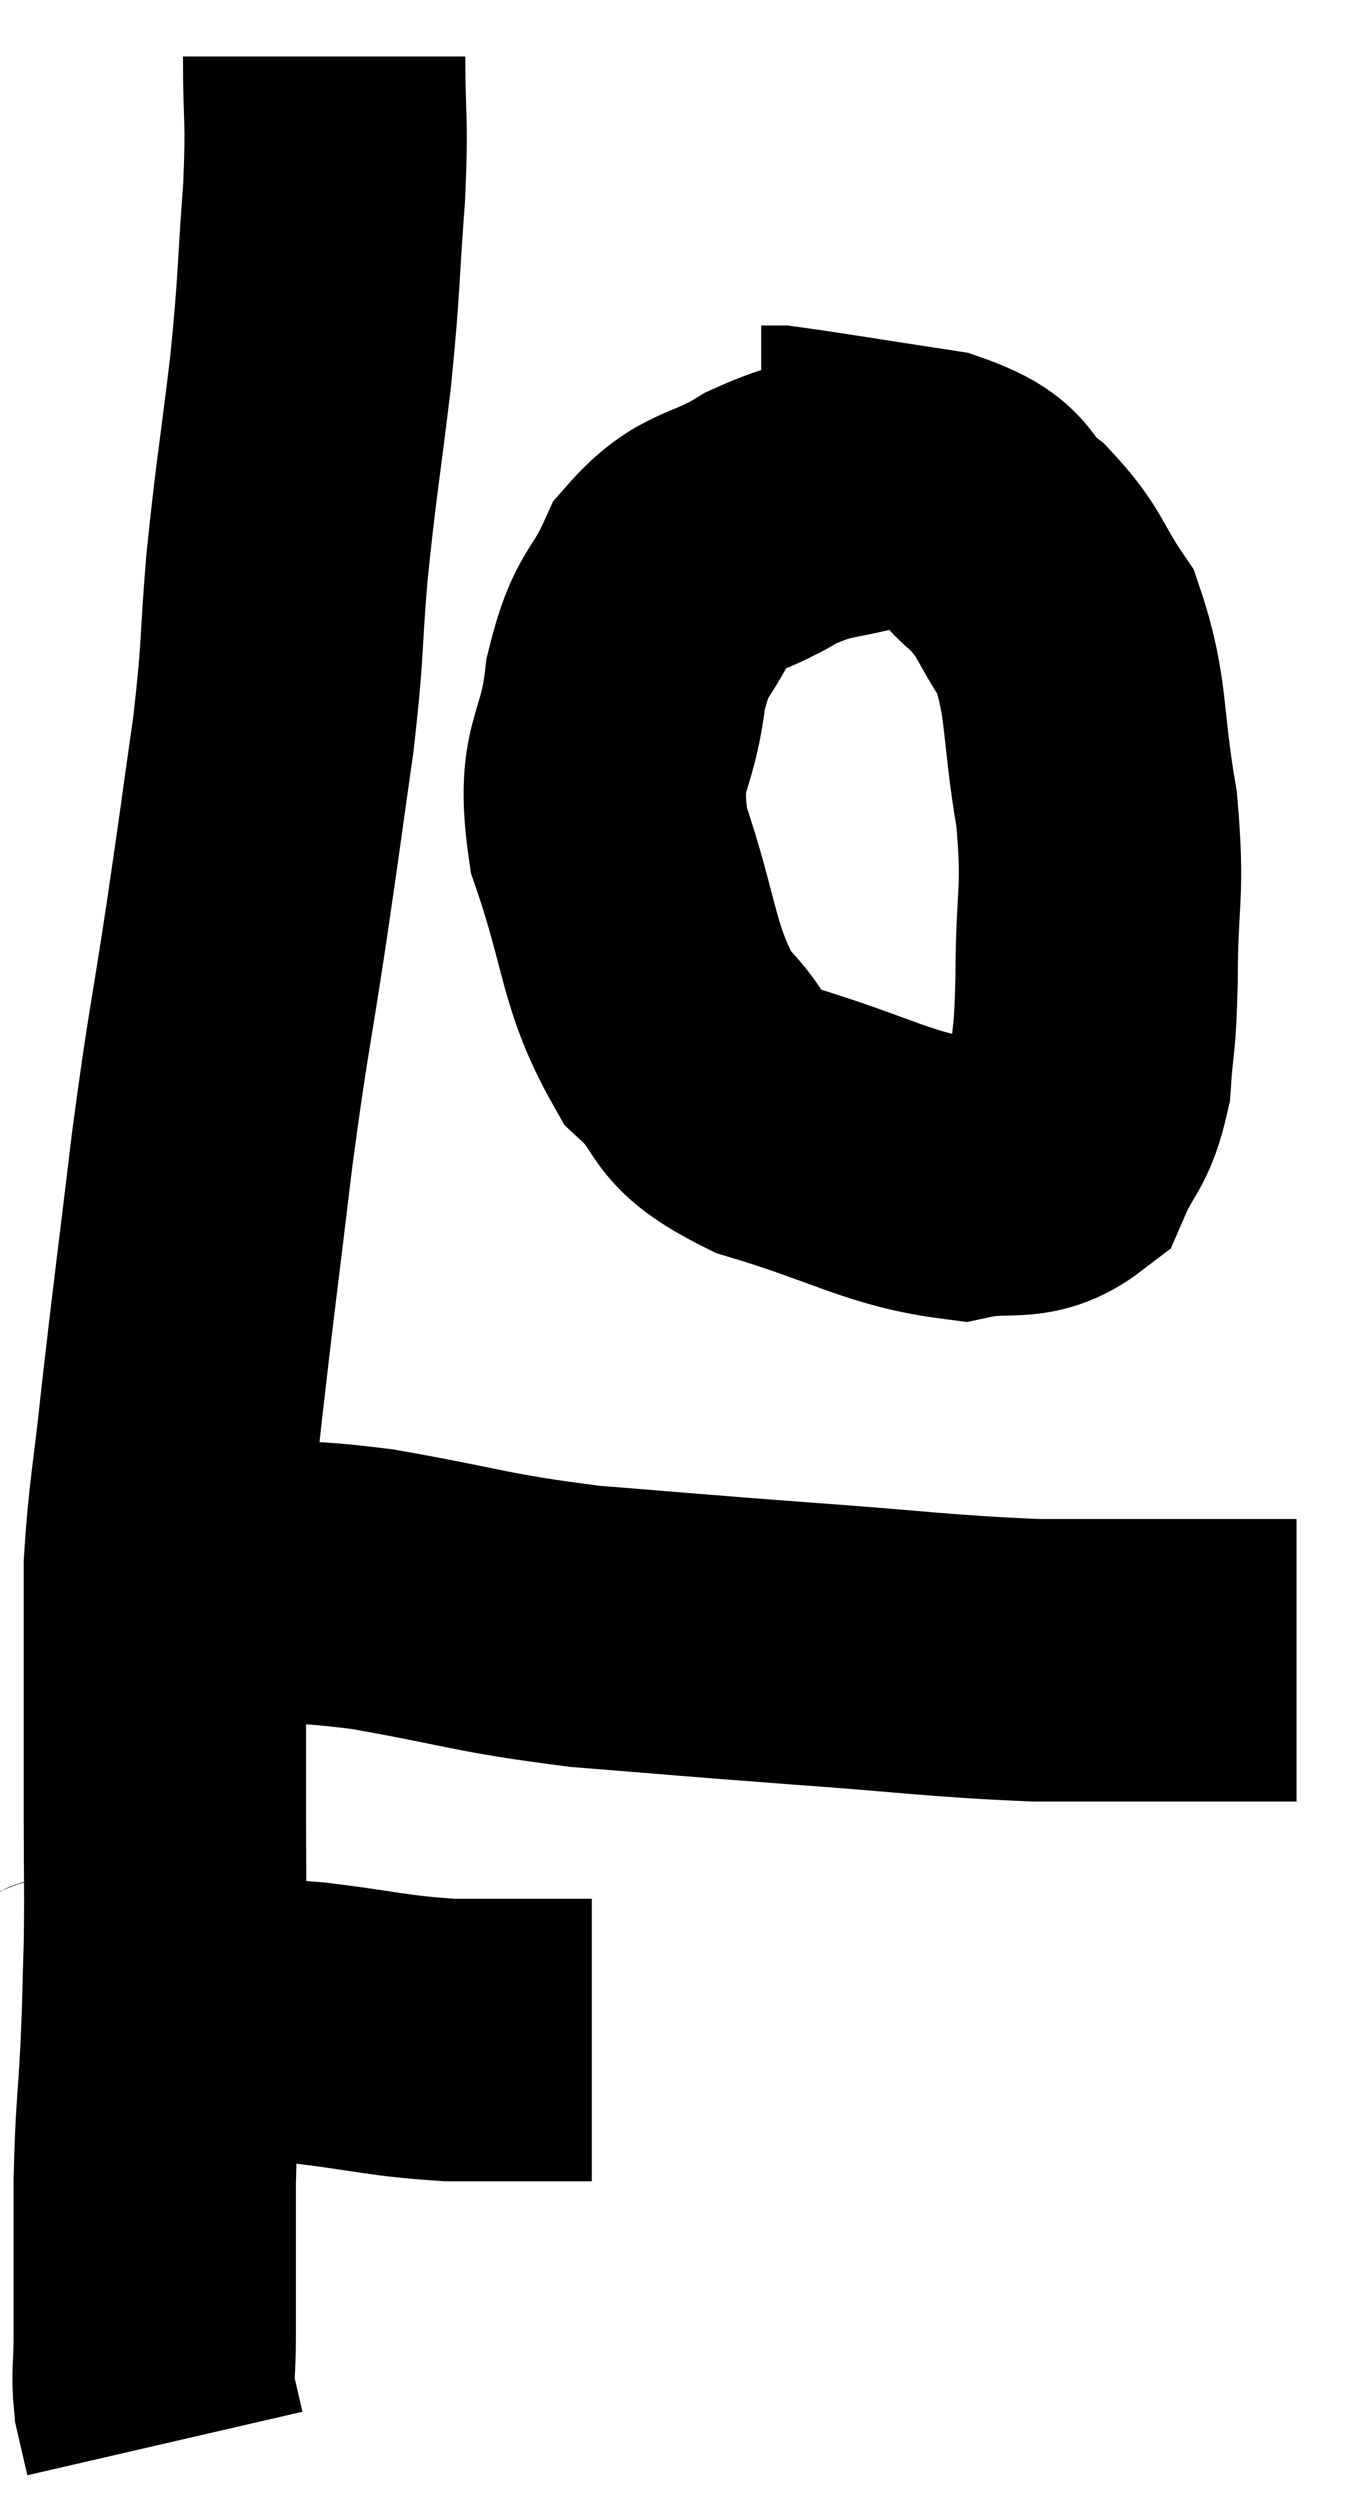 <svg xmlns="http://www.w3.org/2000/svg" viewBox="8.66 1.82 23.96 44.24" width="23.96" height="44.24"><path d="M 14.4 2.82 C 14.4 4.02, 14.46 3.825, 14.4 5.22 C 14.28 6.81, 14.325 6.735, 14.16 8.4 C 13.95 10.14, 13.905 10.275, 13.74 11.88 C 13.62 13.35, 13.68 13.245, 13.5 14.82 C 13.26 16.5, 13.29 16.35, 13.02 18.18 C 12.72 20.16, 12.705 20.025, 12.42 22.14 C 12.15 24.39, 12.09 24.795, 11.88 26.64 C 11.73 28.08, 11.655 28.305, 11.58 29.52 C 11.58 30.51, 11.58 30.375, 11.58 31.5 C 11.58 32.76, 11.58 32.835, 11.58 34.02 C 11.58 35.13, 11.595 35.22, 11.58 36.24 C 11.55 37.17, 11.565 37.05, 11.52 38.1 C 11.46 39.27, 11.43 39.165, 11.4 40.44 C 11.4 41.82, 11.4 42.24, 11.4 43.2 C 11.4 43.74, 11.355 43.815, 11.4 44.28 C 11.49 44.67, 11.535 44.865, 11.58 45.06 L 11.58 45.06" fill="none" stroke="black" stroke-width="5"></path><path d="M 9.66 37.56 C 9.87 37.53, 9.615 37.515, 10.08 37.5 C 10.8 37.5, 10.5 37.47, 11.52 37.5 C 12.84 37.56, 12.885 37.515, 14.16 37.62 C 15.39 37.77, 15.495 37.845, 16.62 37.92 C 17.64 37.92, 18.03 37.92, 18.66 37.92 L 19.14 37.92" fill="none" stroke="black" stroke-width="5"></path><path d="M 11.52 29.76 C 12.12 29.79, 11.79 29.775, 12.72 29.82 C 13.98 29.88, 13.665 29.745, 15.24 29.94 C 17.13 30.27, 17.13 30.36, 19.02 30.6 C 20.91 30.75, 20.805 30.75, 22.8 30.9 C 24.9 31.05, 25.26 31.125, 27 31.2 C 28.38 31.2, 28.635 31.2, 29.76 31.2 C 30.63 31.2, 31.065 31.2, 31.5 31.2 C 31.5 31.2, 31.5 31.2, 31.5 31.2 C 31.5 31.2, 31.47 31.2, 31.5 31.2 L 31.62 31.2" fill="none" stroke="black" stroke-width="5"></path><path d="M 24.18 10.44 C 23.25 10.71, 23.22 10.575, 22.32 10.98 C 21.45 11.52, 21.225 11.325, 20.58 12.06 C 20.16 12.99, 20.025 12.765, 19.74 13.92 C 19.59 15.3, 19.215 15.12, 19.44 16.68 C 20.04 18.42, 19.935 18.915, 20.64 20.16 C 21.45 20.91, 21 21.03, 22.26 21.66 C 23.97 22.17, 24.405 22.515, 25.68 22.68 C 26.52 22.5, 26.79 22.755, 27.36 22.32 C 27.66 21.63, 27.78 21.735, 27.96 20.94 C 28.02 20.04, 28.05 20.34, 28.08 19.14 C 28.08 17.64, 28.215 17.67, 28.08 16.14 C 27.81 14.58, 27.93 14.175, 27.54 13.02 C 27.03 12.27, 27.105 12.15, 26.52 11.52 C 25.86 11.01, 26.22 10.86, 25.2 10.5 C 23.82 10.29, 23.205 10.185, 22.44 10.08 L 22.14 10.08" fill="none" stroke="black" stroke-width="5"></path></svg>